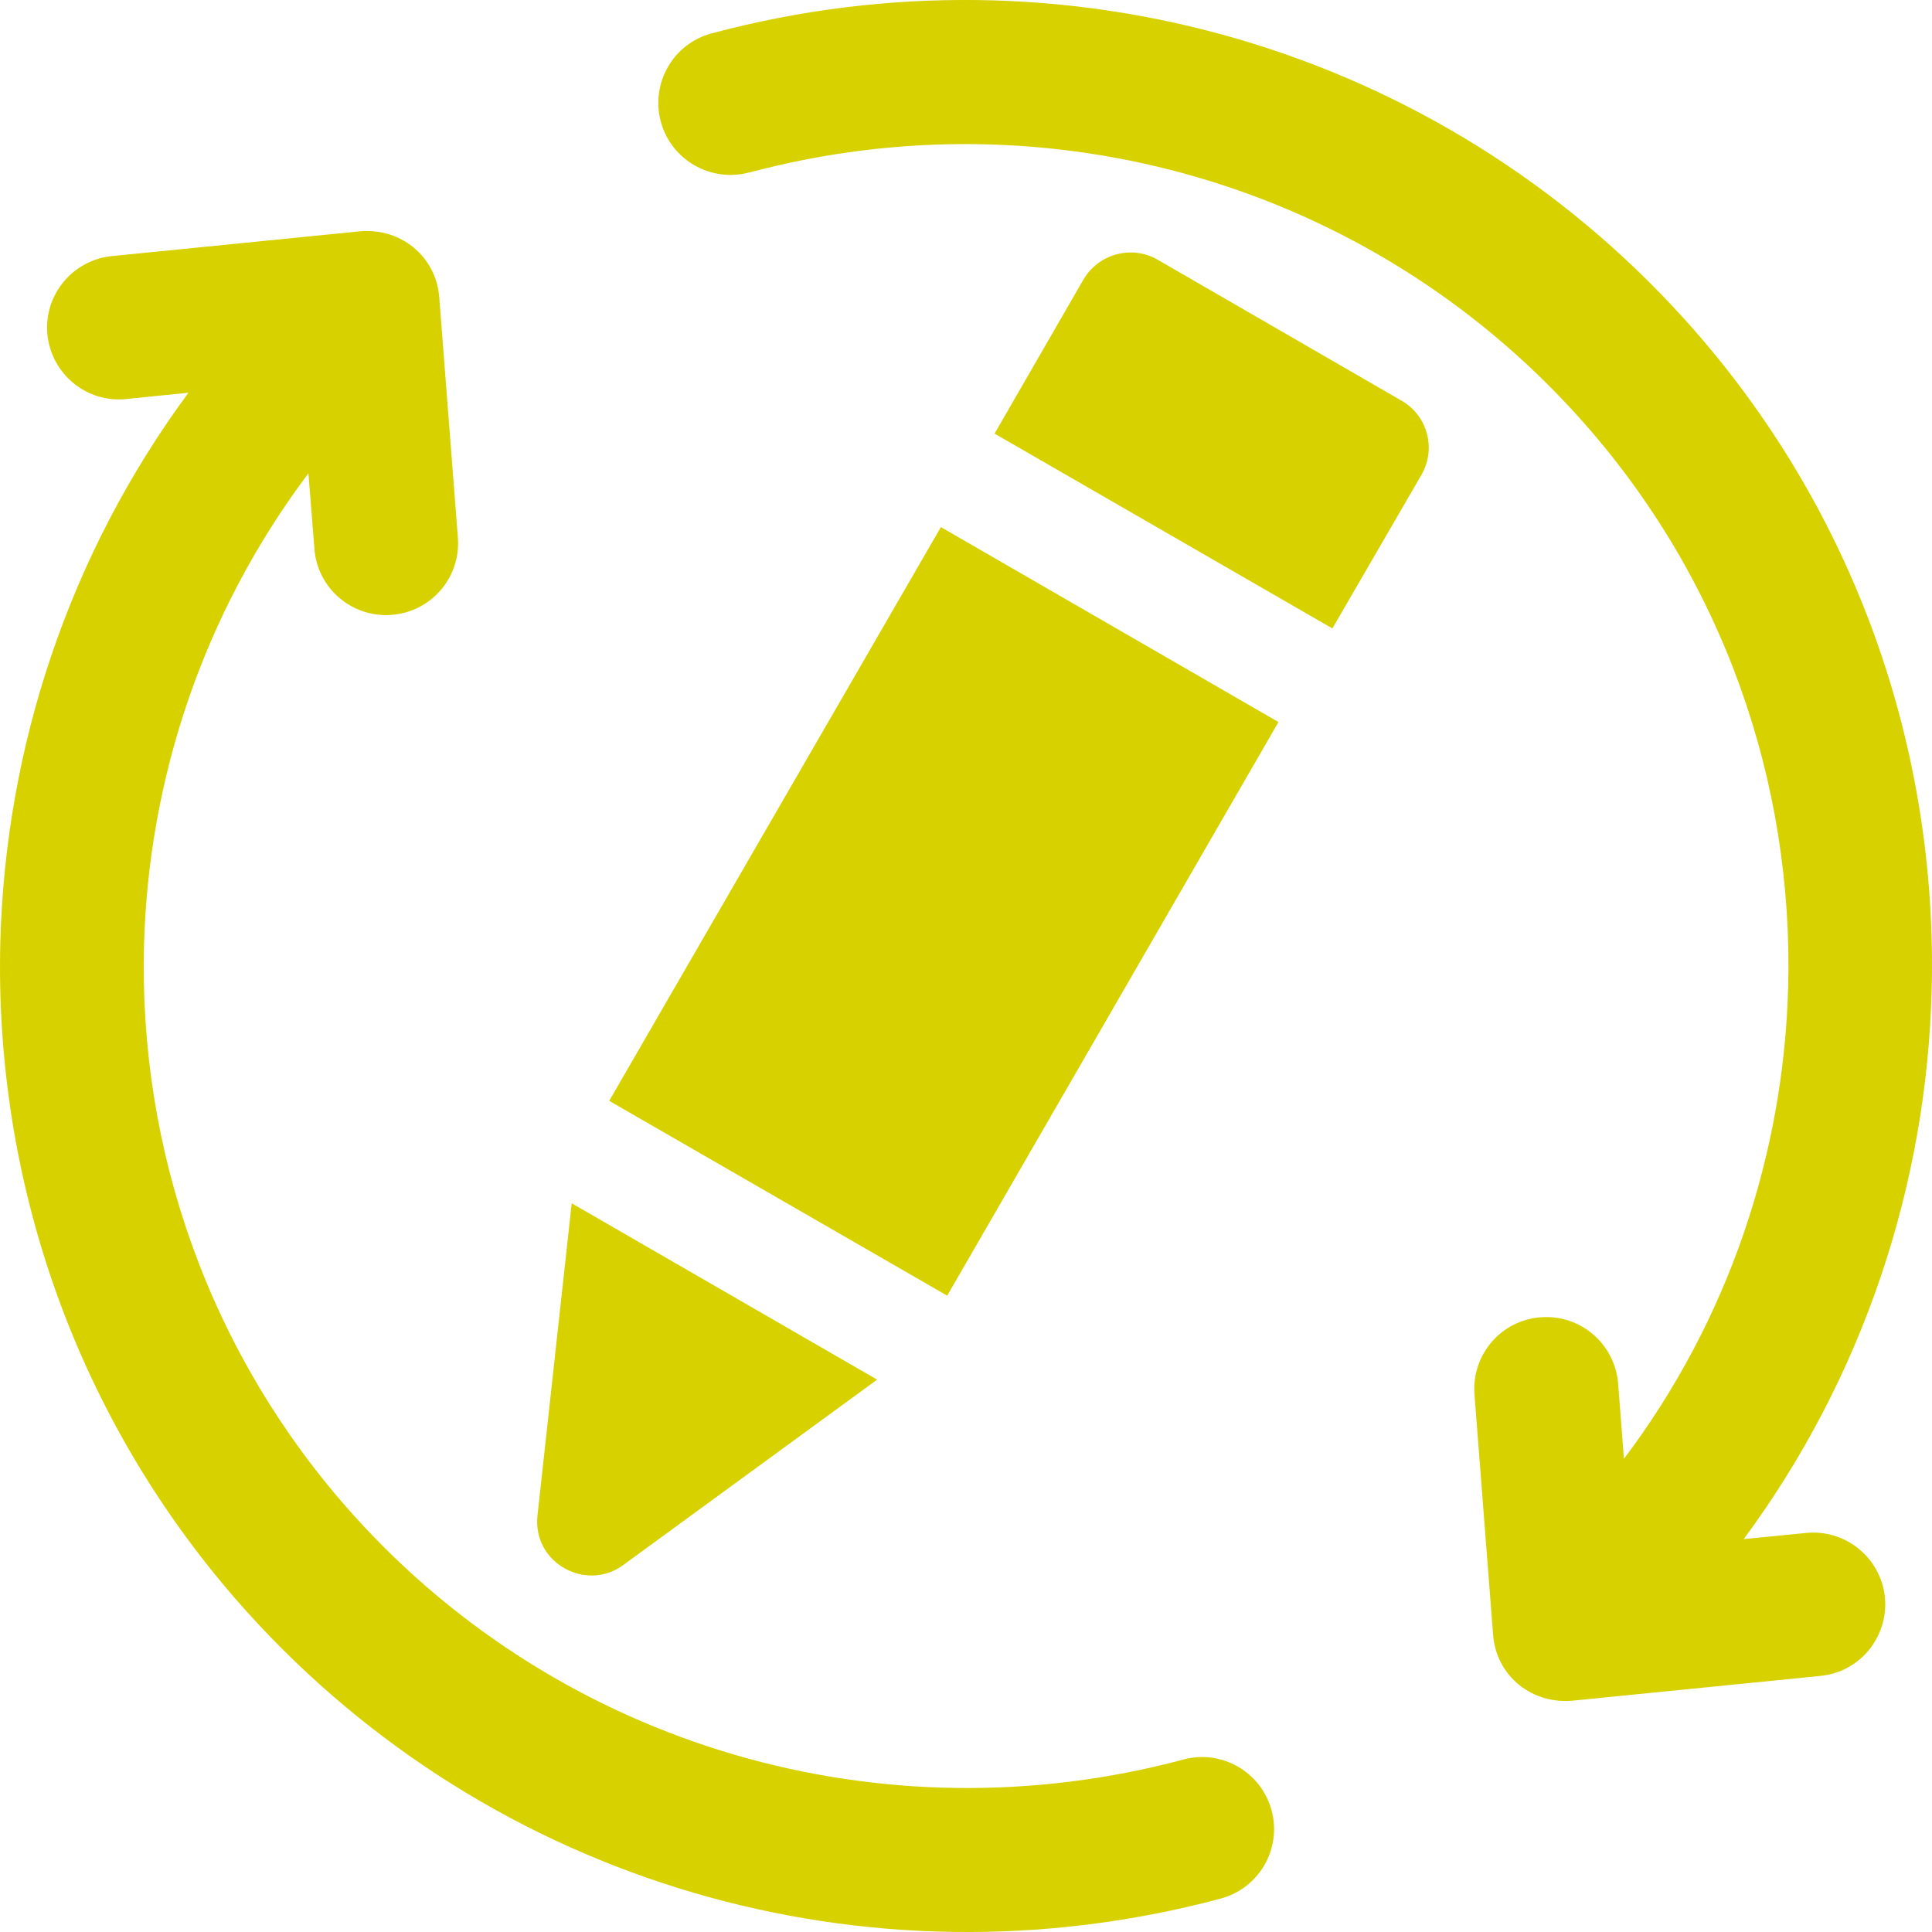 <svg width="11" height="11" viewBox="0 0 11 11" fill="none" xmlns="http://www.w3.org/2000/svg">
<path fill-rule="evenodd" clip-rule="evenodd" d="M0.718 2.272C0.493 2.295 0.293 2.13 0.27 1.905C0.248 1.68 0.413 1.48 0.638 1.458L2.029 1.319C2.278 1.287 2.484 1.46 2.501 1.694L2.607 3.062C2.624 3.288 2.455 3.484 2.229 3.501C2.003 3.518 1.805 3.348 1.79 3.122L1.756 2.695C1.16 3.487 0.846 4.429 0.82 5.379C0.789 6.537 1.185 7.707 2.015 8.629C3.205 9.949 5.026 10.476 6.738 10.018C6.956 9.959 7.181 10.089 7.24 10.308C7.299 10.527 7.168 10.752 6.949 10.81C4.94 11.348 2.802 10.726 1.406 9.177C0.431 8.094 -0.034 6.72 0.002 5.359C0.032 4.255 0.391 3.16 1.073 2.236L0.717 2.272L0.718 2.272ZM4.994 7.855L3.255 6.851L3.06 8.63C3.032 8.9 3.338 9.065 3.548 8.911L4.994 7.855L4.994 7.855ZM5.663 2.469L7.586 3.578L8.094 2.702C8.178 2.555 8.128 2.367 7.981 2.282L6.59 1.478C6.443 1.394 6.255 1.445 6.169 1.591L5.663 2.468L5.663 2.469ZM3.469 6.268L5.393 7.377L7.279 4.111L5.357 3.001L3.469 6.267L3.469 6.268ZM4.264 0.983C5.976 0.524 7.797 1.052 8.986 2.372C9.817 3.293 10.212 4.464 10.181 5.622C10.155 6.571 9.843 7.514 9.246 8.306L9.213 7.878C9.195 7.652 8.999 7.483 8.773 7.5C8.547 7.516 8.378 7.713 8.395 7.939L8.501 9.307C8.518 9.541 8.724 9.713 8.973 9.681L10.364 9.542C10.589 9.521 10.753 9.32 10.732 9.095C10.709 8.87 10.509 8.706 10.284 8.728L9.928 8.763C10.61 7.84 10.969 6.745 10.998 5.64C11.034 4.279 10.571 2.905 9.595 1.822C8.199 0.274 6.061 -0.348 4.052 0.19C3.833 0.248 3.704 0.473 3.762 0.692C3.821 0.911 4.046 1.04 4.265 0.982L4.264 0.983Z" fill="#D8D100"/>
</svg>
